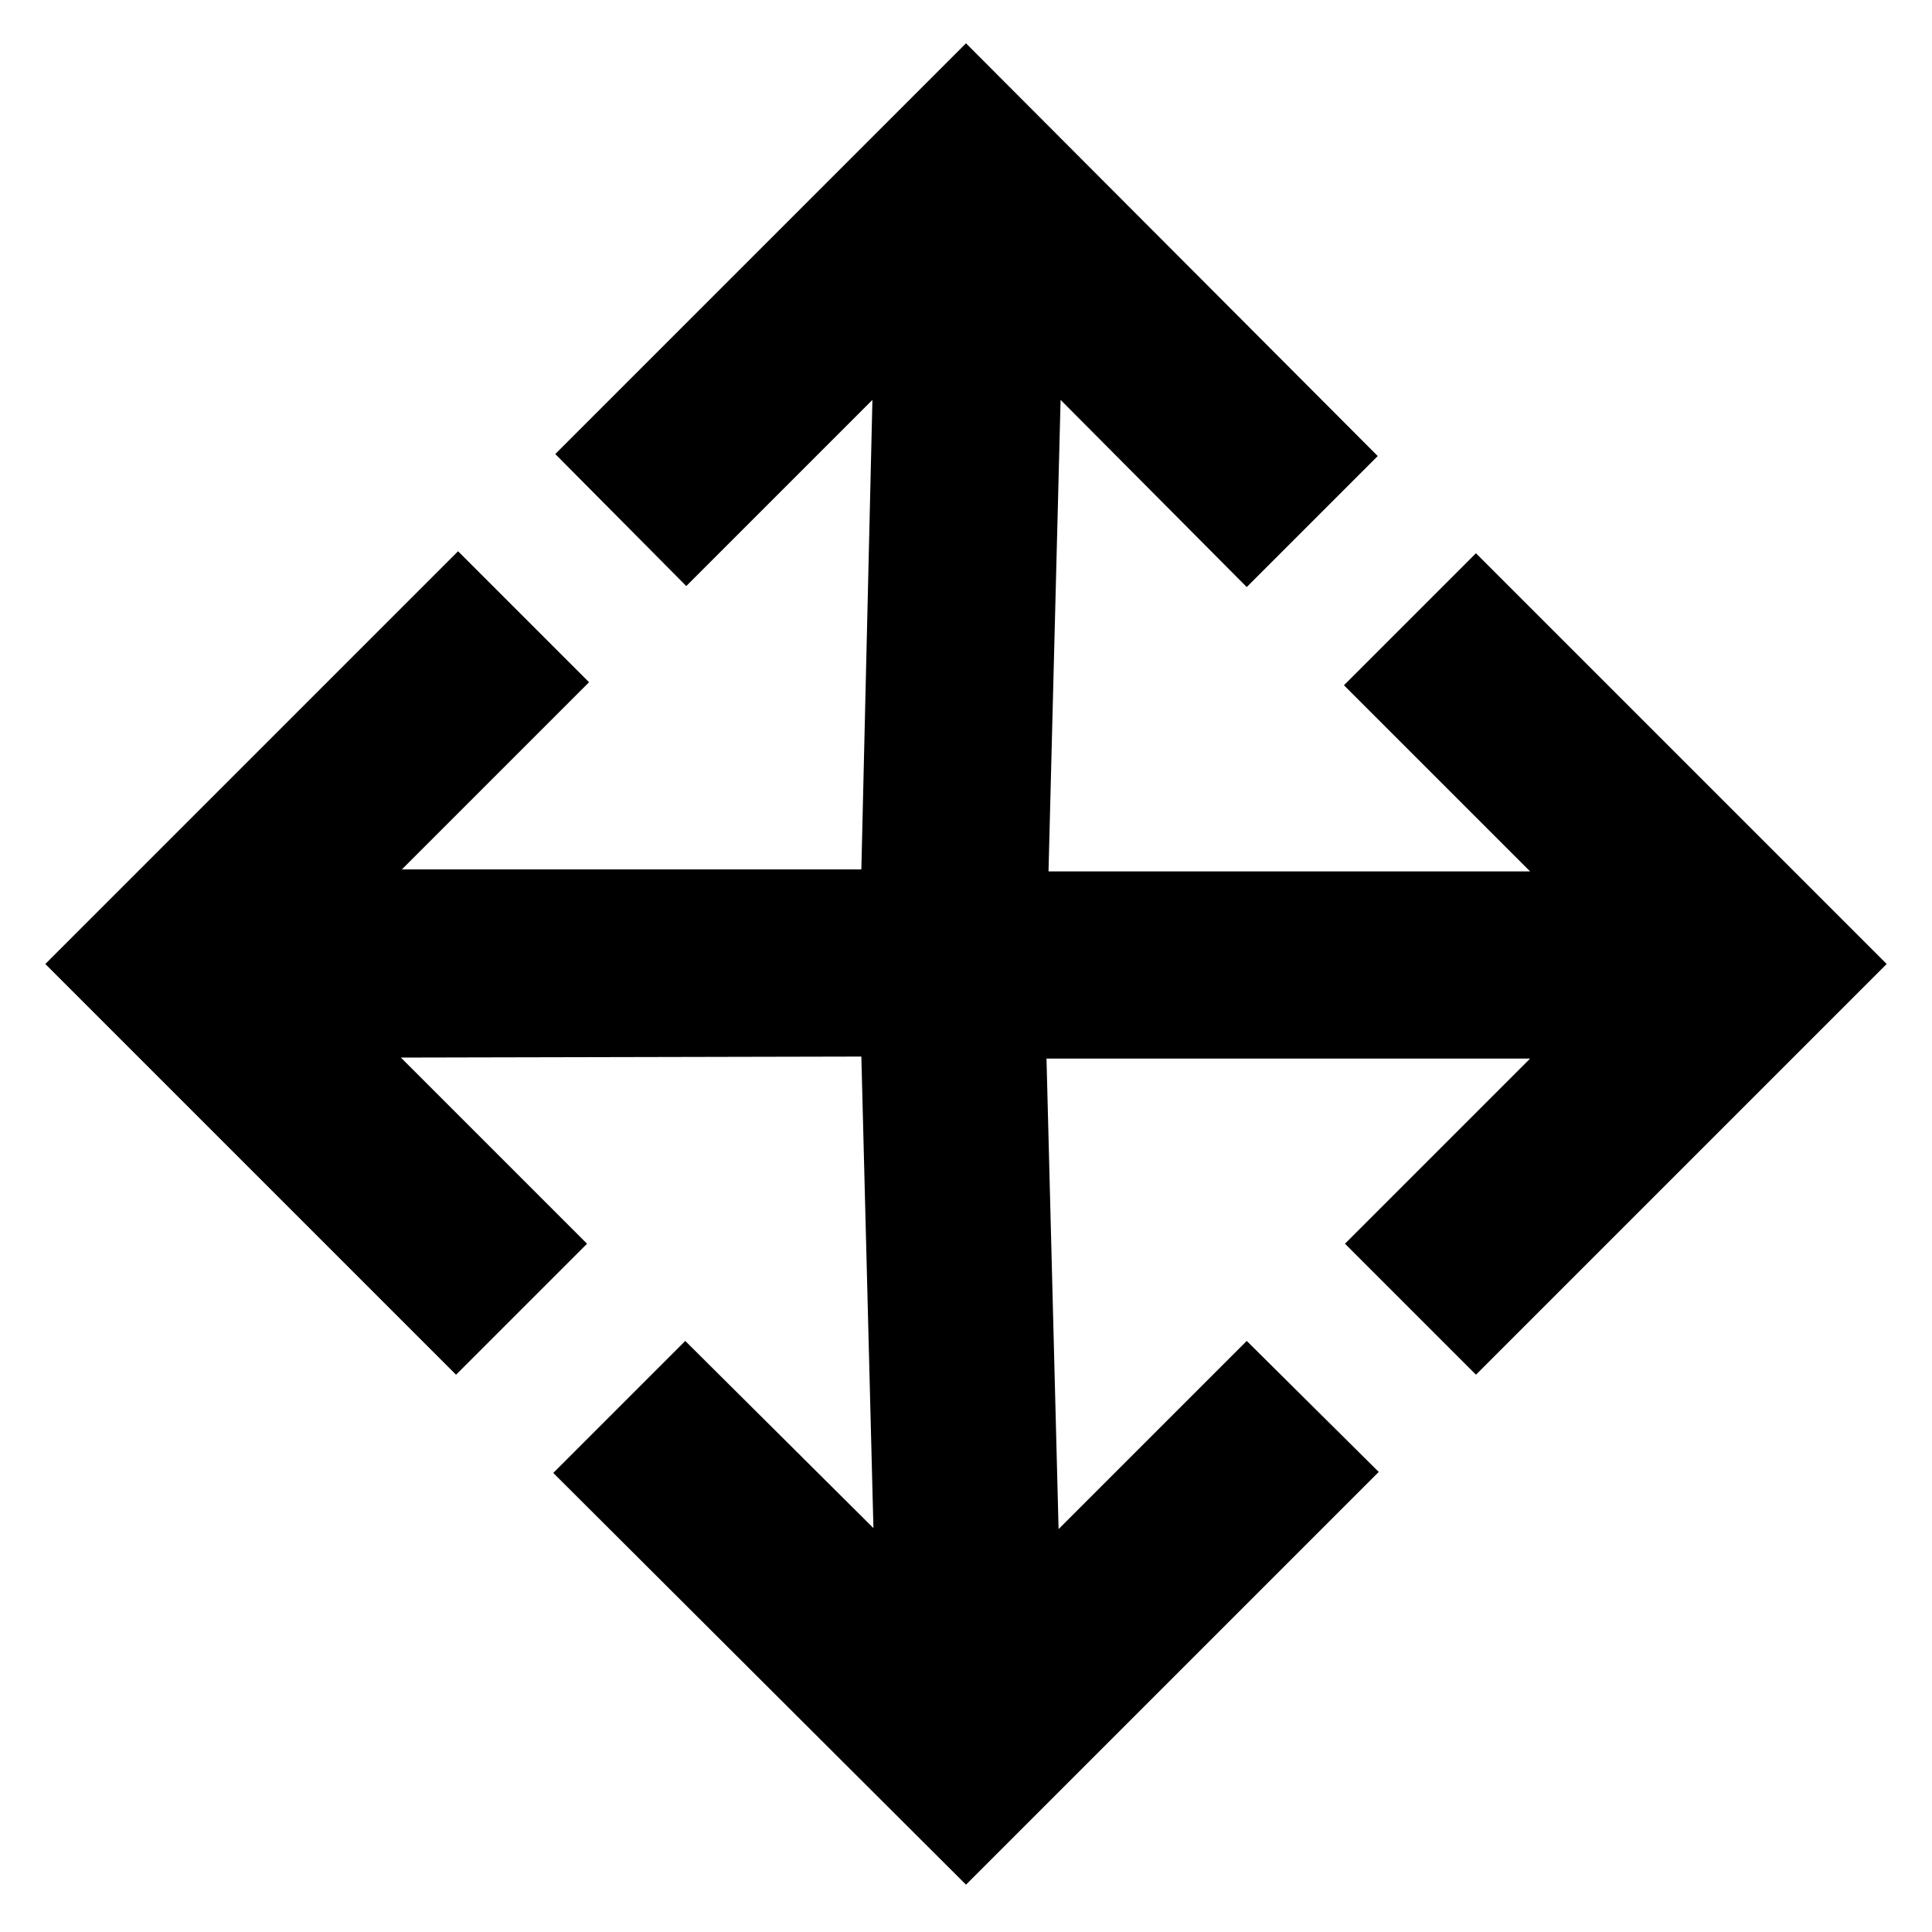 <svg xmlns="http://www.w3.org/2000/svg" height="20" viewBox="0 96 960 960" width="20"><path d="M480 1032.48 274.912 827.892l65.588-65.588 93.499 93-6-234.303-228.803.5 92.5 92.499-65.088 65.088L22.52 575l205.088-205.088L292.696 435l-93 92.999h228.303l5.5-233.303-92.499 92.5-65.088-65.588L480 117.52l204.588 205.088-65.088 65.088-92.499-93-6 234.303h239.303l-92.5-92.499 65.588-65.588L937.48 575 733.392 779.088 668.304 714l92-91.999H520.001l6 233.803 93.499-93.5 65.588 65.088L480 1032.48Z"/></svg>